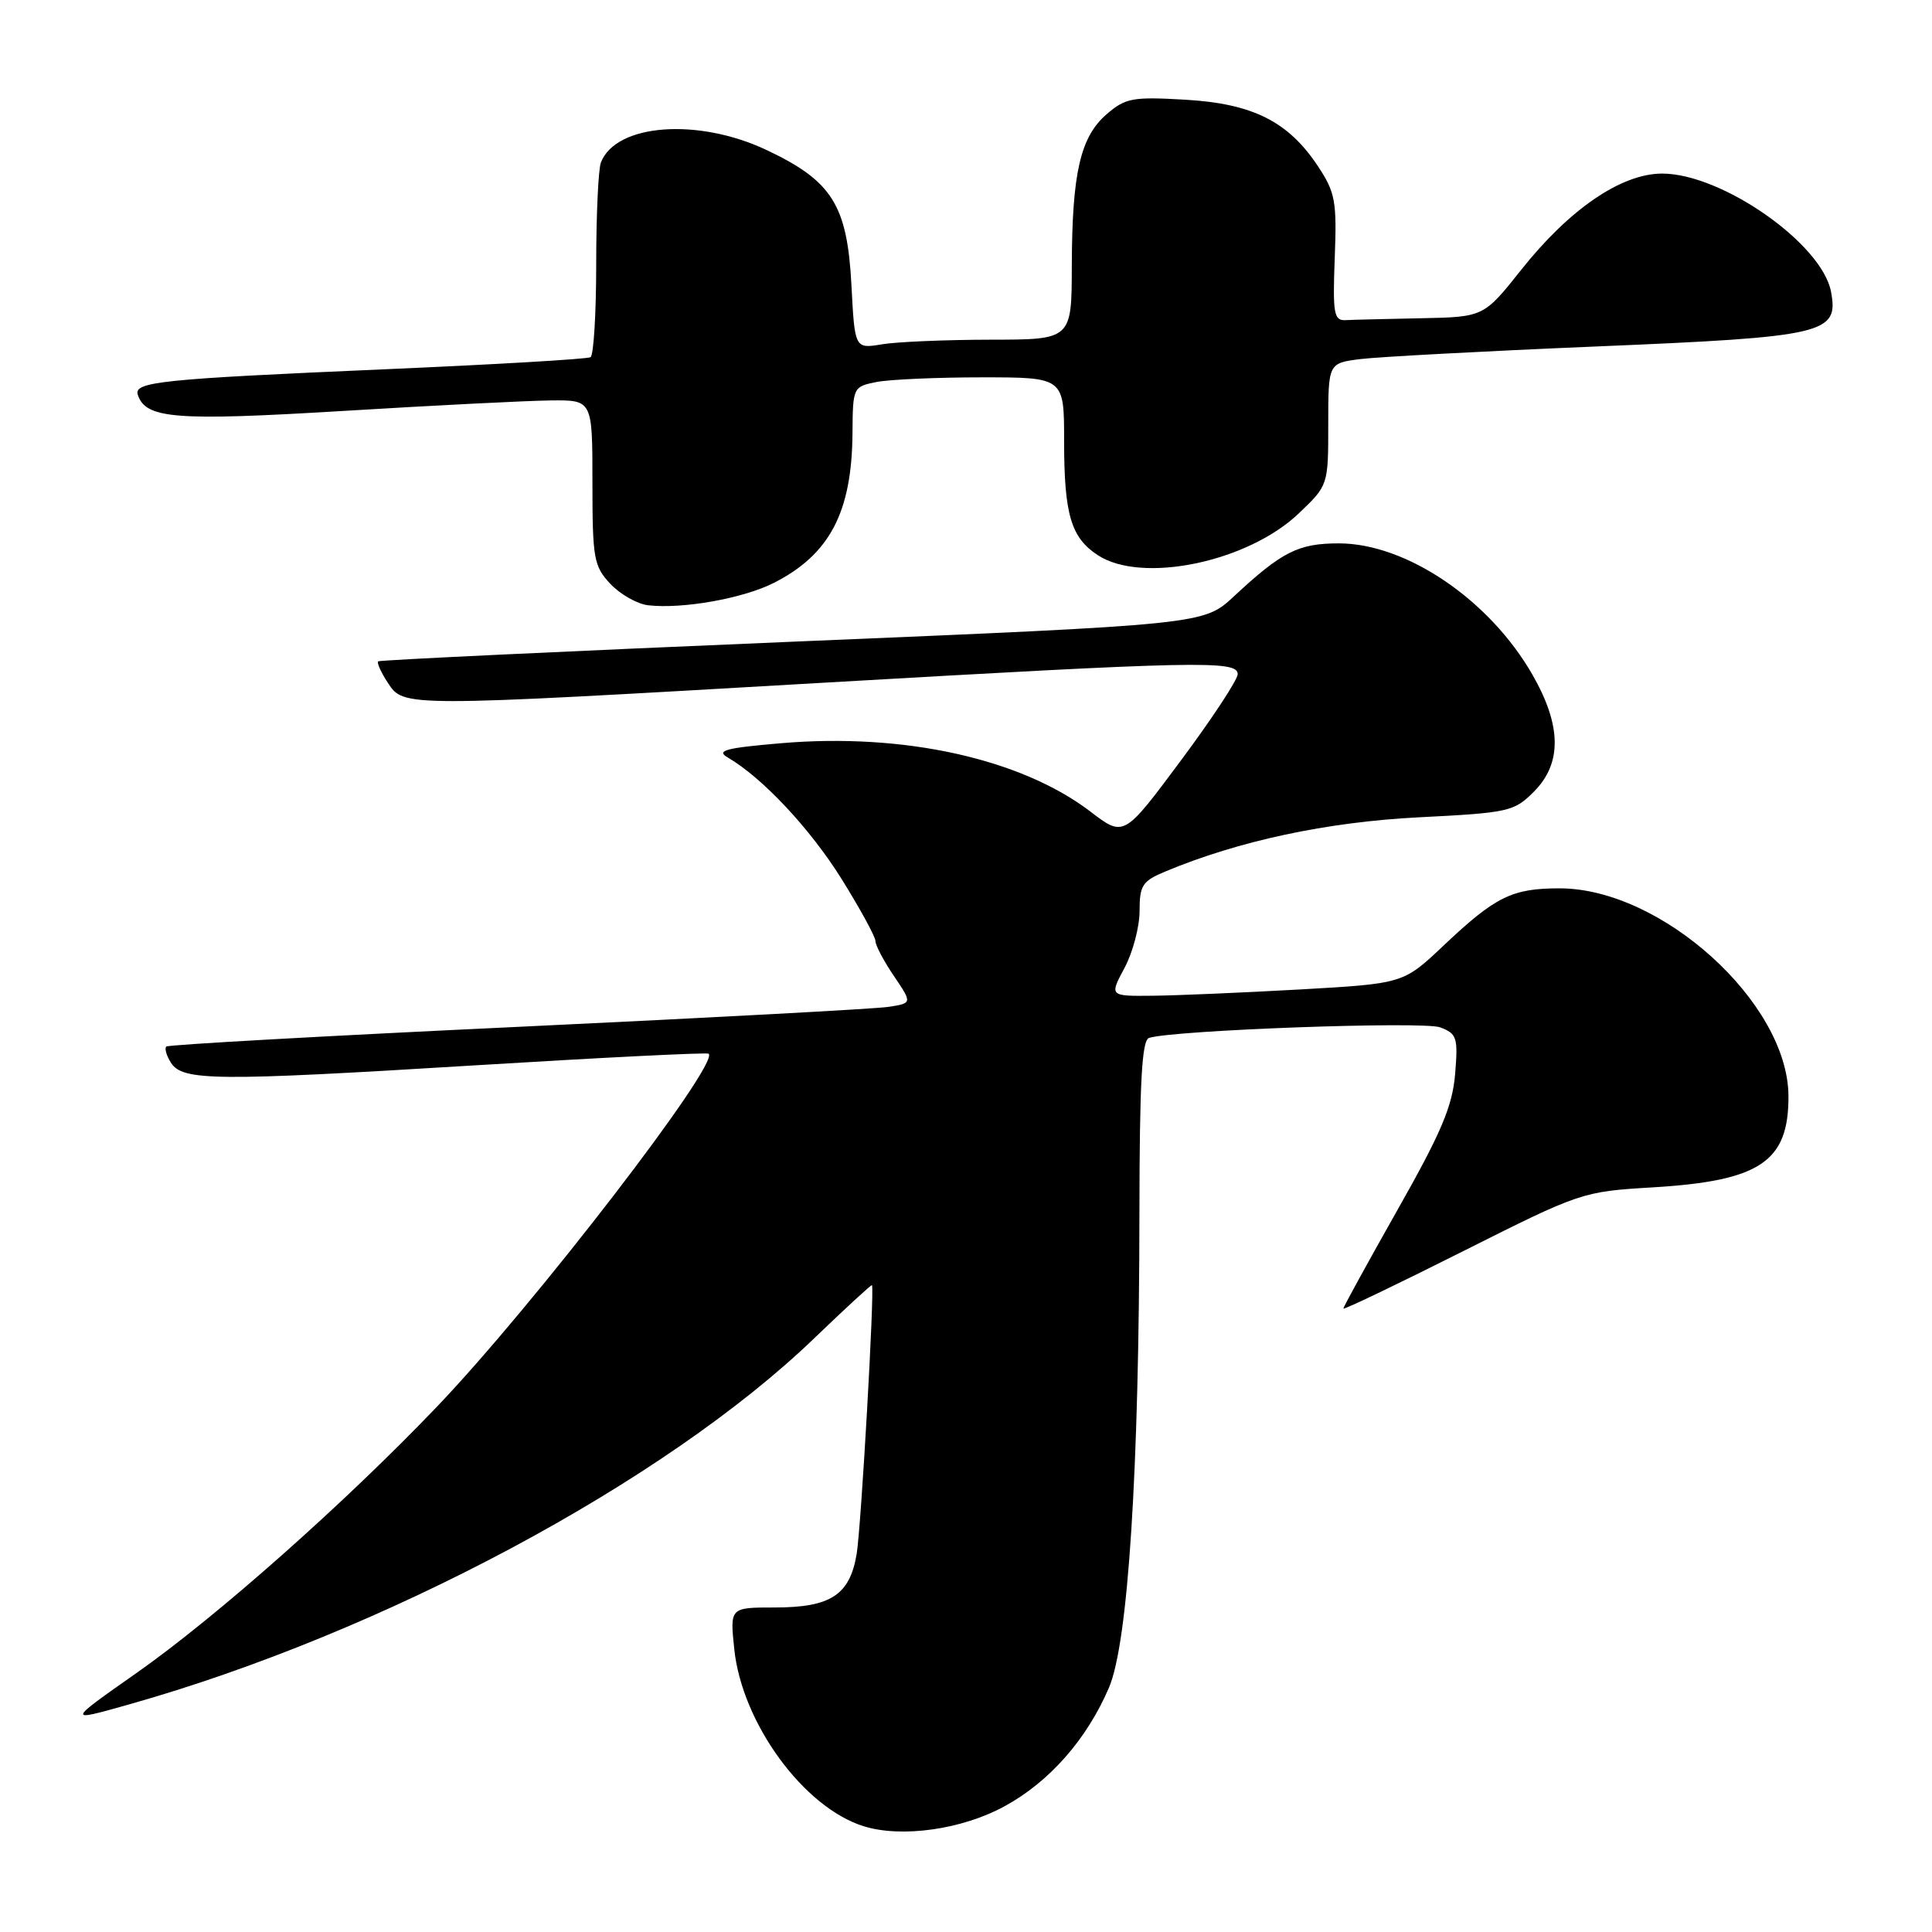 <?xml version="1.0" encoding="UTF-8" standalone="no"?>
<!DOCTYPE svg PUBLIC "-//W3C//DTD SVG 1.1//EN" "http://www.w3.org/Graphics/SVG/1.1/DTD/svg11.dtd" >
<svg xmlns="http://www.w3.org/2000/svg" xmlns:xlink="http://www.w3.org/1999/xlink" version="1.1" viewBox="0 0 256 256">
 <g >
 <path fill="currentColor"
d=" M 133.09 239.35 C 139.04 236.12 144.01 230.47 146.94 223.63 C 149.49 217.70 150.95 194.85 150.98 160.72 C 151.00 143.39 151.30 137.84 152.25 137.53 C 155.43 136.50 188.63 135.29 190.83 136.13 C 193.05 136.97 193.21 137.47 192.81 142.33 C 192.45 146.59 190.98 150.07 185.18 160.31 C 181.23 167.30 178.00 173.19 178.00 173.39 C 178.00 173.60 185.10 170.20 193.79 165.83 C 209.46 157.96 209.64 157.89 219.04 157.33 C 233.26 156.47 237.03 153.92 236.98 145.20 C 236.90 132.88 220.18 117.71 206.65 117.71 C 200.34 117.71 198.16 118.79 191.25 125.32 C 185.95 130.33 185.95 130.33 172.23 131.11 C 164.68 131.53 155.91 131.91 152.75 131.94 C 147.00 132.00 147.00 132.00 149.00 128.26 C 150.10 126.21 151.00 122.81 151.00 120.71 C 151.00 117.31 151.37 116.74 154.43 115.47 C 164.12 111.42 175.82 108.92 187.97 108.30 C 199.90 107.70 200.62 107.54 203.24 104.91 C 206.99 101.16 206.93 96.15 203.05 89.39 C 197.37 79.48 186.34 72.00 177.41 72.00 C 172.03 72.00 169.86 73.10 163.50 79.02 C 159.50 82.75 159.50 82.75 105.00 85.03 C 75.02 86.29 50.33 87.46 50.11 87.63 C 49.90 87.80 50.48 89.08 51.39 90.47 C 53.51 93.70 53.20 93.70 108.50 90.50 C 158.91 87.59 164.00 87.48 164.00 89.33 C 164.00 90.06 160.61 95.22 156.46 100.79 C 148.92 110.93 148.92 110.93 144.50 107.55 C 135.31 100.53 119.76 97.09 103.50 98.48 C 96.12 99.11 94.85 99.45 96.43 100.37 C 101.03 103.05 107.36 109.81 111.52 116.48 C 113.98 120.43 116.00 124.13 116.00 124.69 C 116.00 125.26 117.10 127.34 118.45 129.33 C 120.89 132.93 120.89 132.93 117.70 133.42 C 115.94 133.68 93.80 134.88 68.50 136.07 C 43.20 137.26 22.29 138.43 22.04 138.67 C 21.78 138.90 22.05 139.86 22.64 140.80 C 24.17 143.24 28.44 143.28 63.00 141.16 C 79.78 140.13 93.68 139.44 93.90 139.62 C 95.41 140.90 70.77 172.92 57.94 186.35 C 45.73 199.13 28.66 214.26 18.09 221.68 C 8.83 228.18 8.83 228.18 17.08 225.85 C 50.75 216.35 88.13 196.37 107.93 177.29 C 112.05 173.33 115.47 170.18 115.54 170.29 C 115.90 170.89 114.10 202.43 113.51 205.92 C 112.60 211.35 110.07 213.00 102.64 213.00 C 96.72 213.00 96.72 213.00 97.29 218.48 C 98.30 228.30 106.50 239.53 114.46 241.99 C 119.48 243.55 127.47 242.42 133.09 239.35 Z  M 102.57 77.22 C 109.96 73.45 112.88 67.86 112.96 57.38 C 113.00 51.33 113.04 51.24 116.12 50.62 C 117.84 50.28 124.14 50.00 130.12 50.00 C 141.00 50.00 141.00 50.00 141.00 58.43 C 141.00 68.16 141.91 71.24 145.46 73.56 C 151.29 77.39 165.30 74.49 172.07 68.05 C 176.00 64.31 176.00 64.31 176.00 56.22 C 176.00 48.12 176.00 48.12 180.25 47.58 C 182.59 47.29 196.65 46.53 211.50 45.91 C 241.88 44.64 243.66 44.22 242.62 38.66 C 241.43 32.29 228.15 23.00 220.25 23.00 C 214.84 23.00 207.97 27.69 201.57 35.75 C 196.60 42.00 196.60 42.00 188.30 42.17 C 183.73 42.26 179.22 42.37 178.27 42.42 C 176.75 42.49 176.58 41.54 176.86 34.18 C 177.15 26.68 176.93 25.50 174.66 22.06 C 170.71 16.09 166.00 13.73 157.04 13.21 C 150.08 12.81 149.13 12.98 146.64 15.13 C 143.15 18.14 142.05 22.93 142.02 35.25 C 142.00 45.00 142.00 45.00 131.25 45.01 C 125.34 45.02 118.87 45.29 116.88 45.62 C 113.26 46.22 113.26 46.22 112.82 37.78 C 112.26 27.17 110.27 23.99 101.60 19.89 C 92.48 15.57 81.60 16.39 79.62 21.54 C 79.28 22.44 79.00 28.50 79.00 35.02 C 79.00 41.55 78.66 47.08 78.25 47.33 C 77.84 47.58 65.58 48.30 51.00 48.93 C 21.27 50.22 17.70 50.59 18.26 52.31 C 19.30 55.49 23.20 55.80 45.50 54.45 C 57.60 53.71 69.97 53.09 73.00 53.06 C 78.50 53.00 78.50 53.00 78.50 63.91 C 78.50 74.02 78.68 75.02 80.87 77.36 C 82.18 78.75 84.43 80.03 85.87 80.20 C 90.46 80.73 98.51 79.29 102.57 77.22 Z "/>
</g>
</svg>